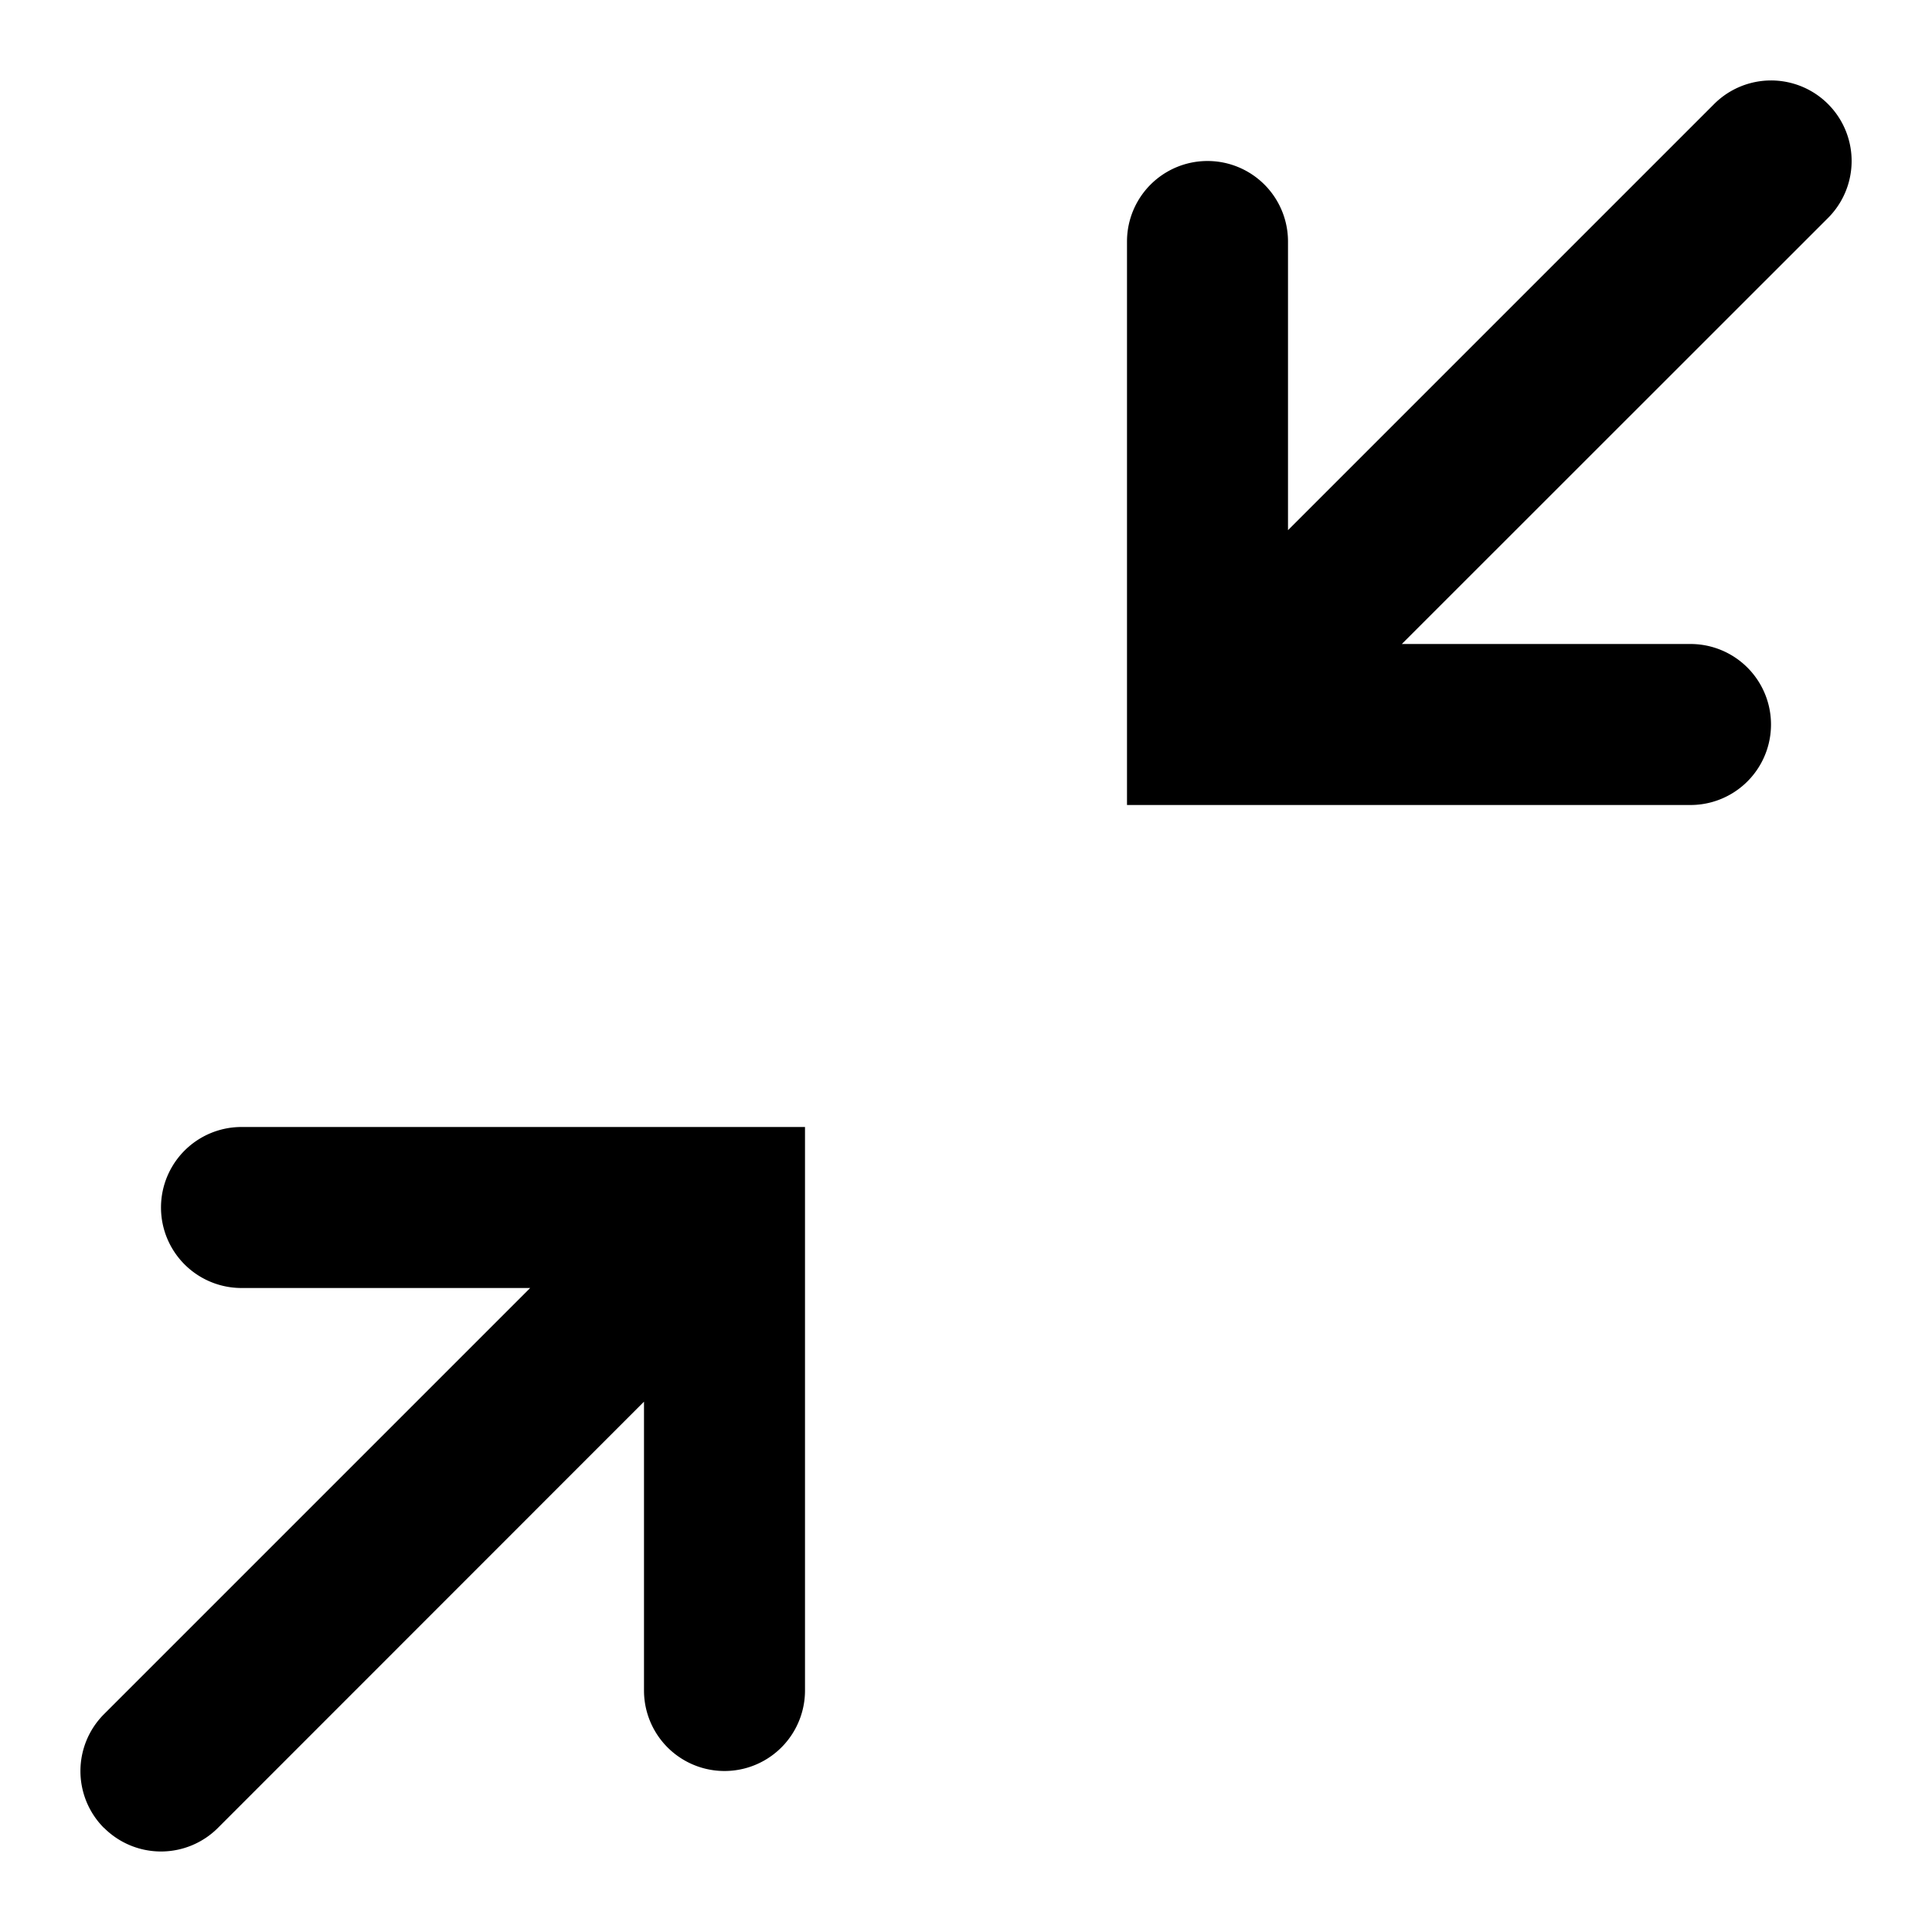 <svg xmlns="http://www.w3.org/2000/svg" width="12" height="12" viewBox="0 0 12 12"><g fill="none"><g clip-path="url(#svgID0)"><path fill="currentColor" fill-rule="evenodd" d="M11.354 1.354a.5.5 0 00-.707-.708L8 3.293V1.5h-.5.5a.5.5 0 00-1 0h.5H7V5h3.5a.5.5 0 000-1H8.707zm-10.708 10a.5.5 0 010-.707L3.293 8H1.5a.5.5 0 010-1H5v3.5H4V8.706l-2.646 2.647a.5.5 0 01-.708 0M4.5 10.5H5a.5.5 0 01-1 0z" clip-rule="evenodd"/></g><defs><clipPath id="svgID0"><path fill="#fff" d="M0 0h12v12H0z"/></clipPath></defs></g></svg>